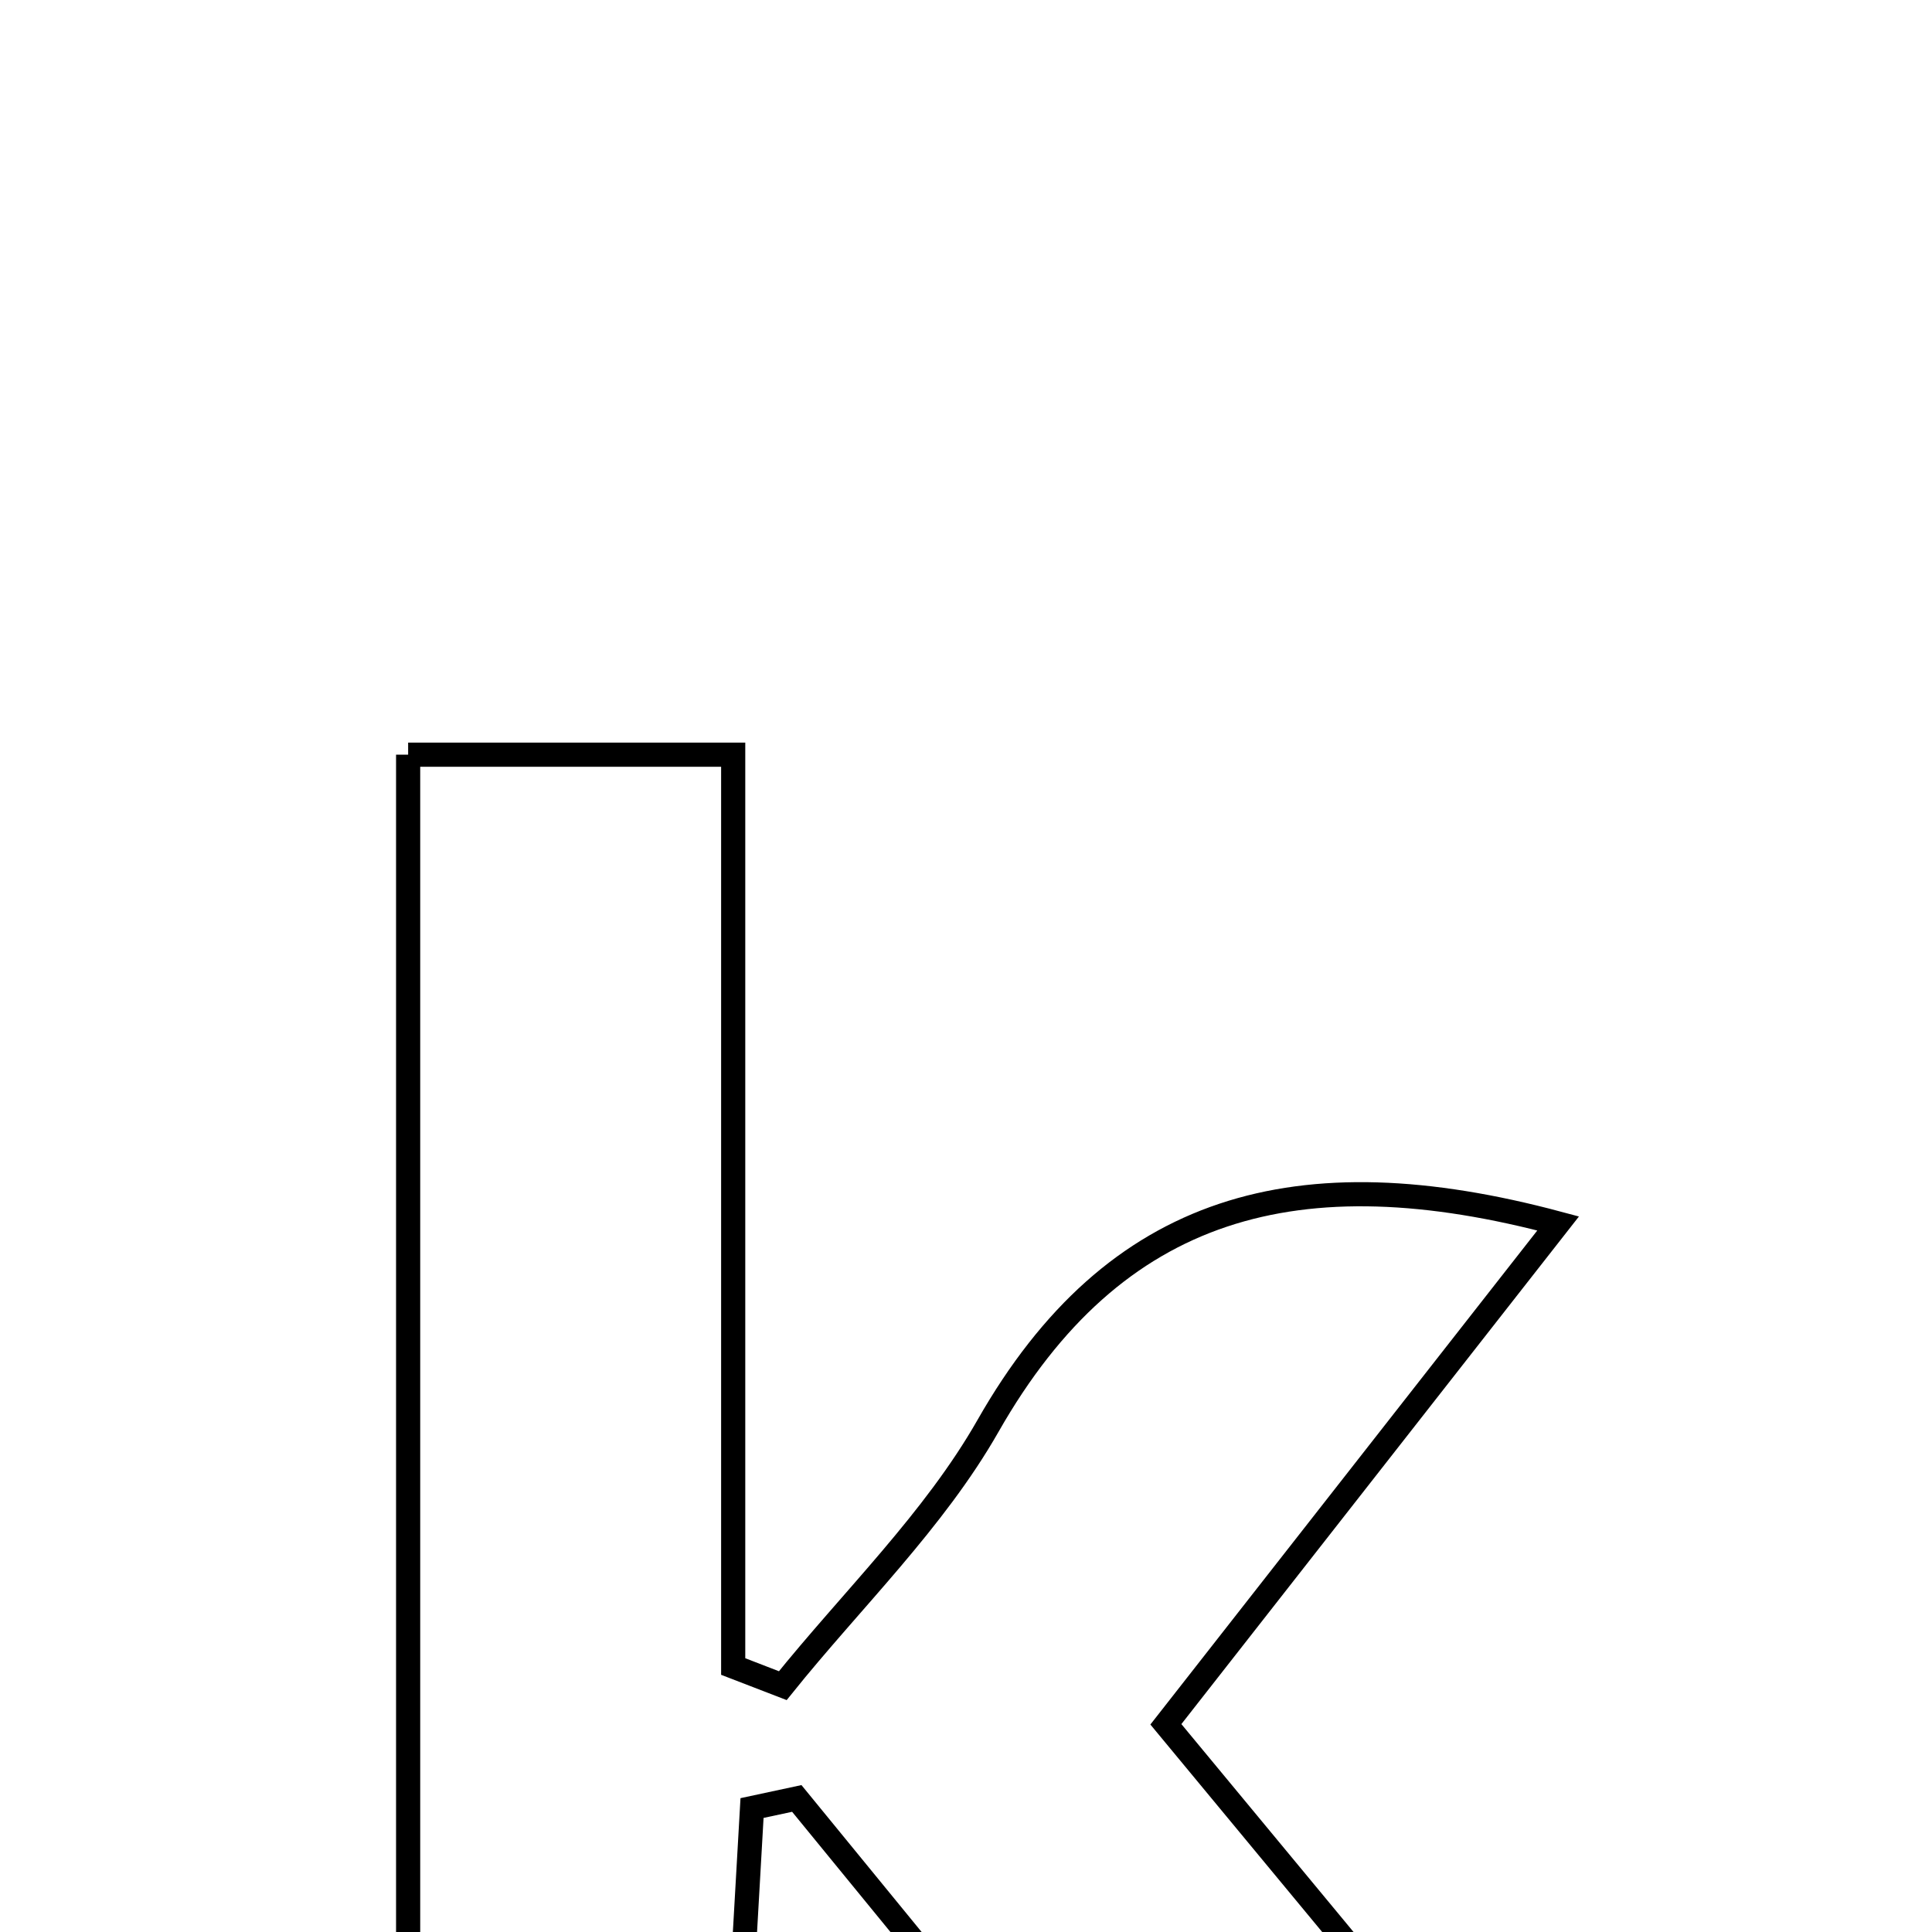<svg xmlns="http://www.w3.org/2000/svg" viewBox="0.0 0.0 24.0 24.0" height="200px" width="200px"><path fill="none" stroke="black" stroke-width=".3" stroke-opacity="1.0"  filling="0" d="M5.07 9.375 C6.395 9.375 7.584 9.375 9.108 9.375 C9.108 13.224 9.108 16.962 9.108 20.702 C9.314 20.781 9.518 20.861 9.724 20.94 C10.584 19.87 11.603 18.89 12.274 17.712 C13.845 14.954 16.124 14.333 19.356 15.198 C17.722 17.285 16.171 19.265 14.483 21.42 C16.384 23.715 18.246 25.964 20.342 28.495 C18.427 28.495 16.805 28.495 14.932 28.495 C13.357 26.57 11.628 24.456 9.898 22.341 C9.713 22.381 9.528 22.42 9.342 22.46 C9.228 24.461 9.113 26.462 8.993 28.576 C7.63 28.576 6.435 28.576 5.07 28.576 C5.07 22.162 5.07 15.838 5.07 9.375"></path></svg>